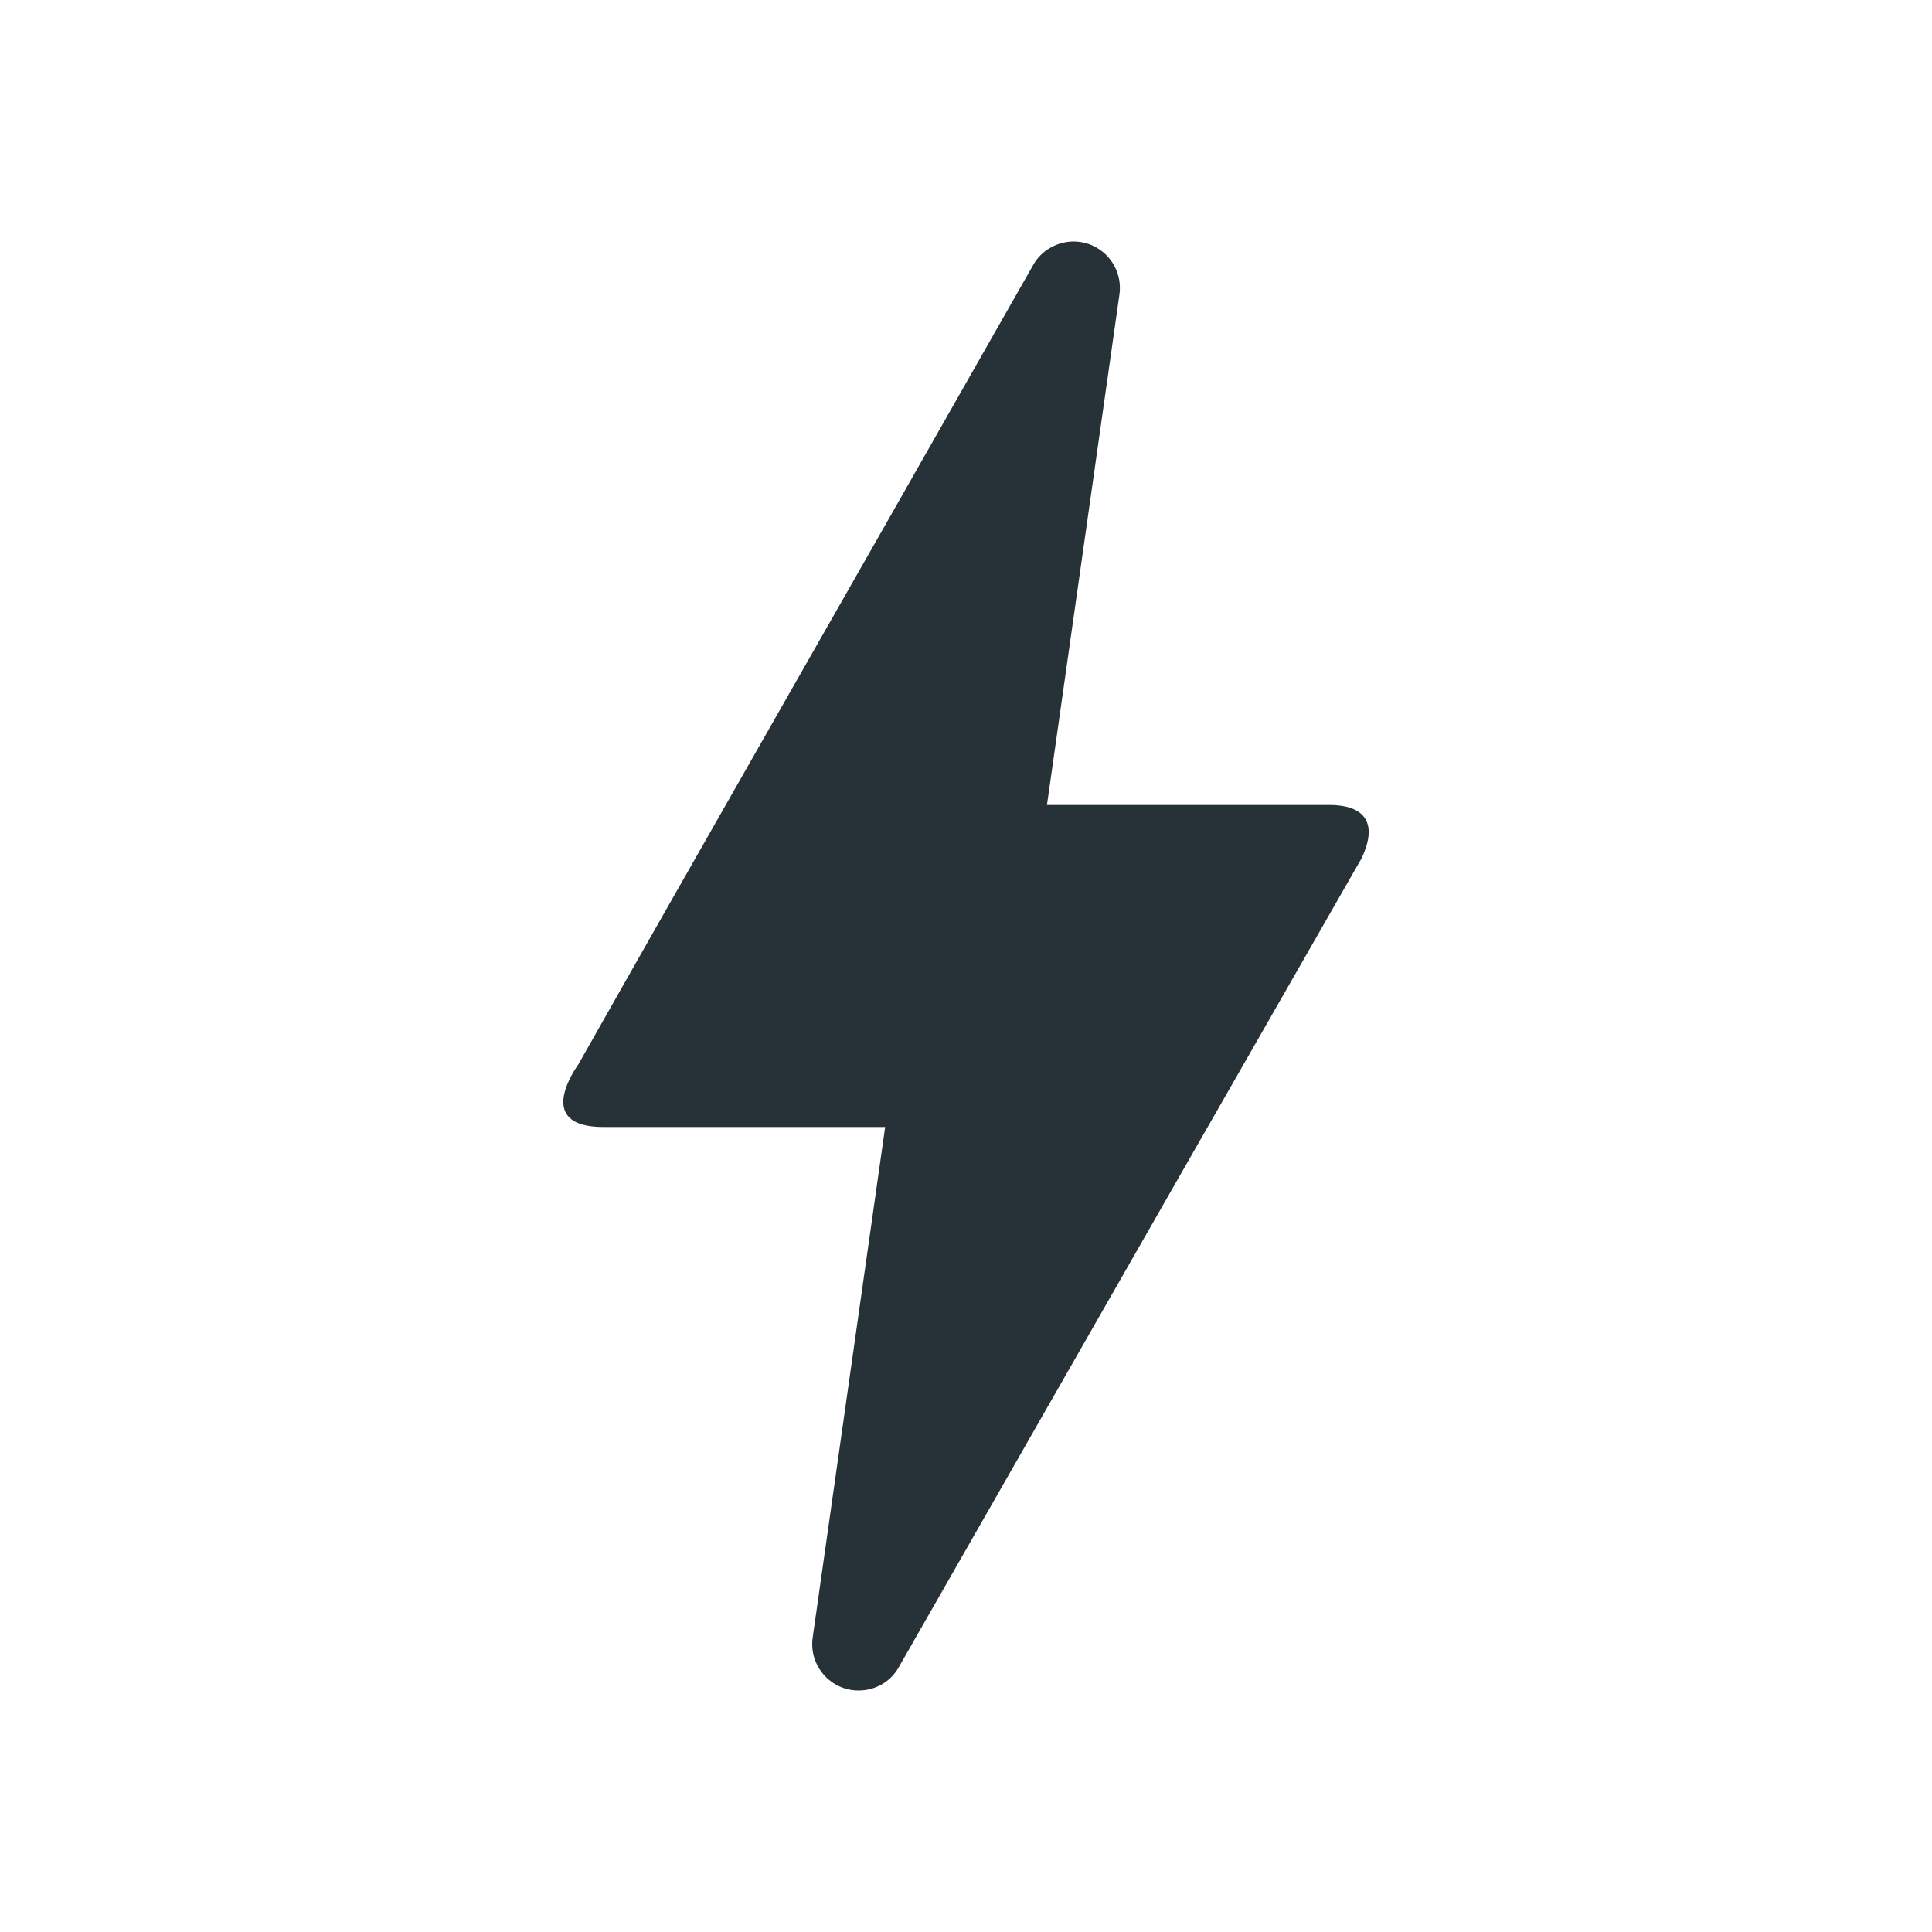 <svg width="32" height="32" viewBox="0 0 32 32" fill="none" xmlns="http://www.w3.org/2000/svg">
<path d="M14.221 28C13.754 28 13.394 27.587 13.461 27.12L14.661 18.667H9.994C8.821 18.667 9.554 17.667 9.581 17.627C11.261 14.653 13.781 10.253 17.114 4.387C17.247 4.147 17.514 4 17.781 4C18.247 4 18.607 4.413 18.541 4.88L17.341 13.333H22.021C22.554 13.333 22.847 13.587 22.554 14.213C18.167 21.867 15.621 26.333 14.887 27.613C14.754 27.853 14.501 28 14.221 28Z" fill="#263238"/>
</svg>
